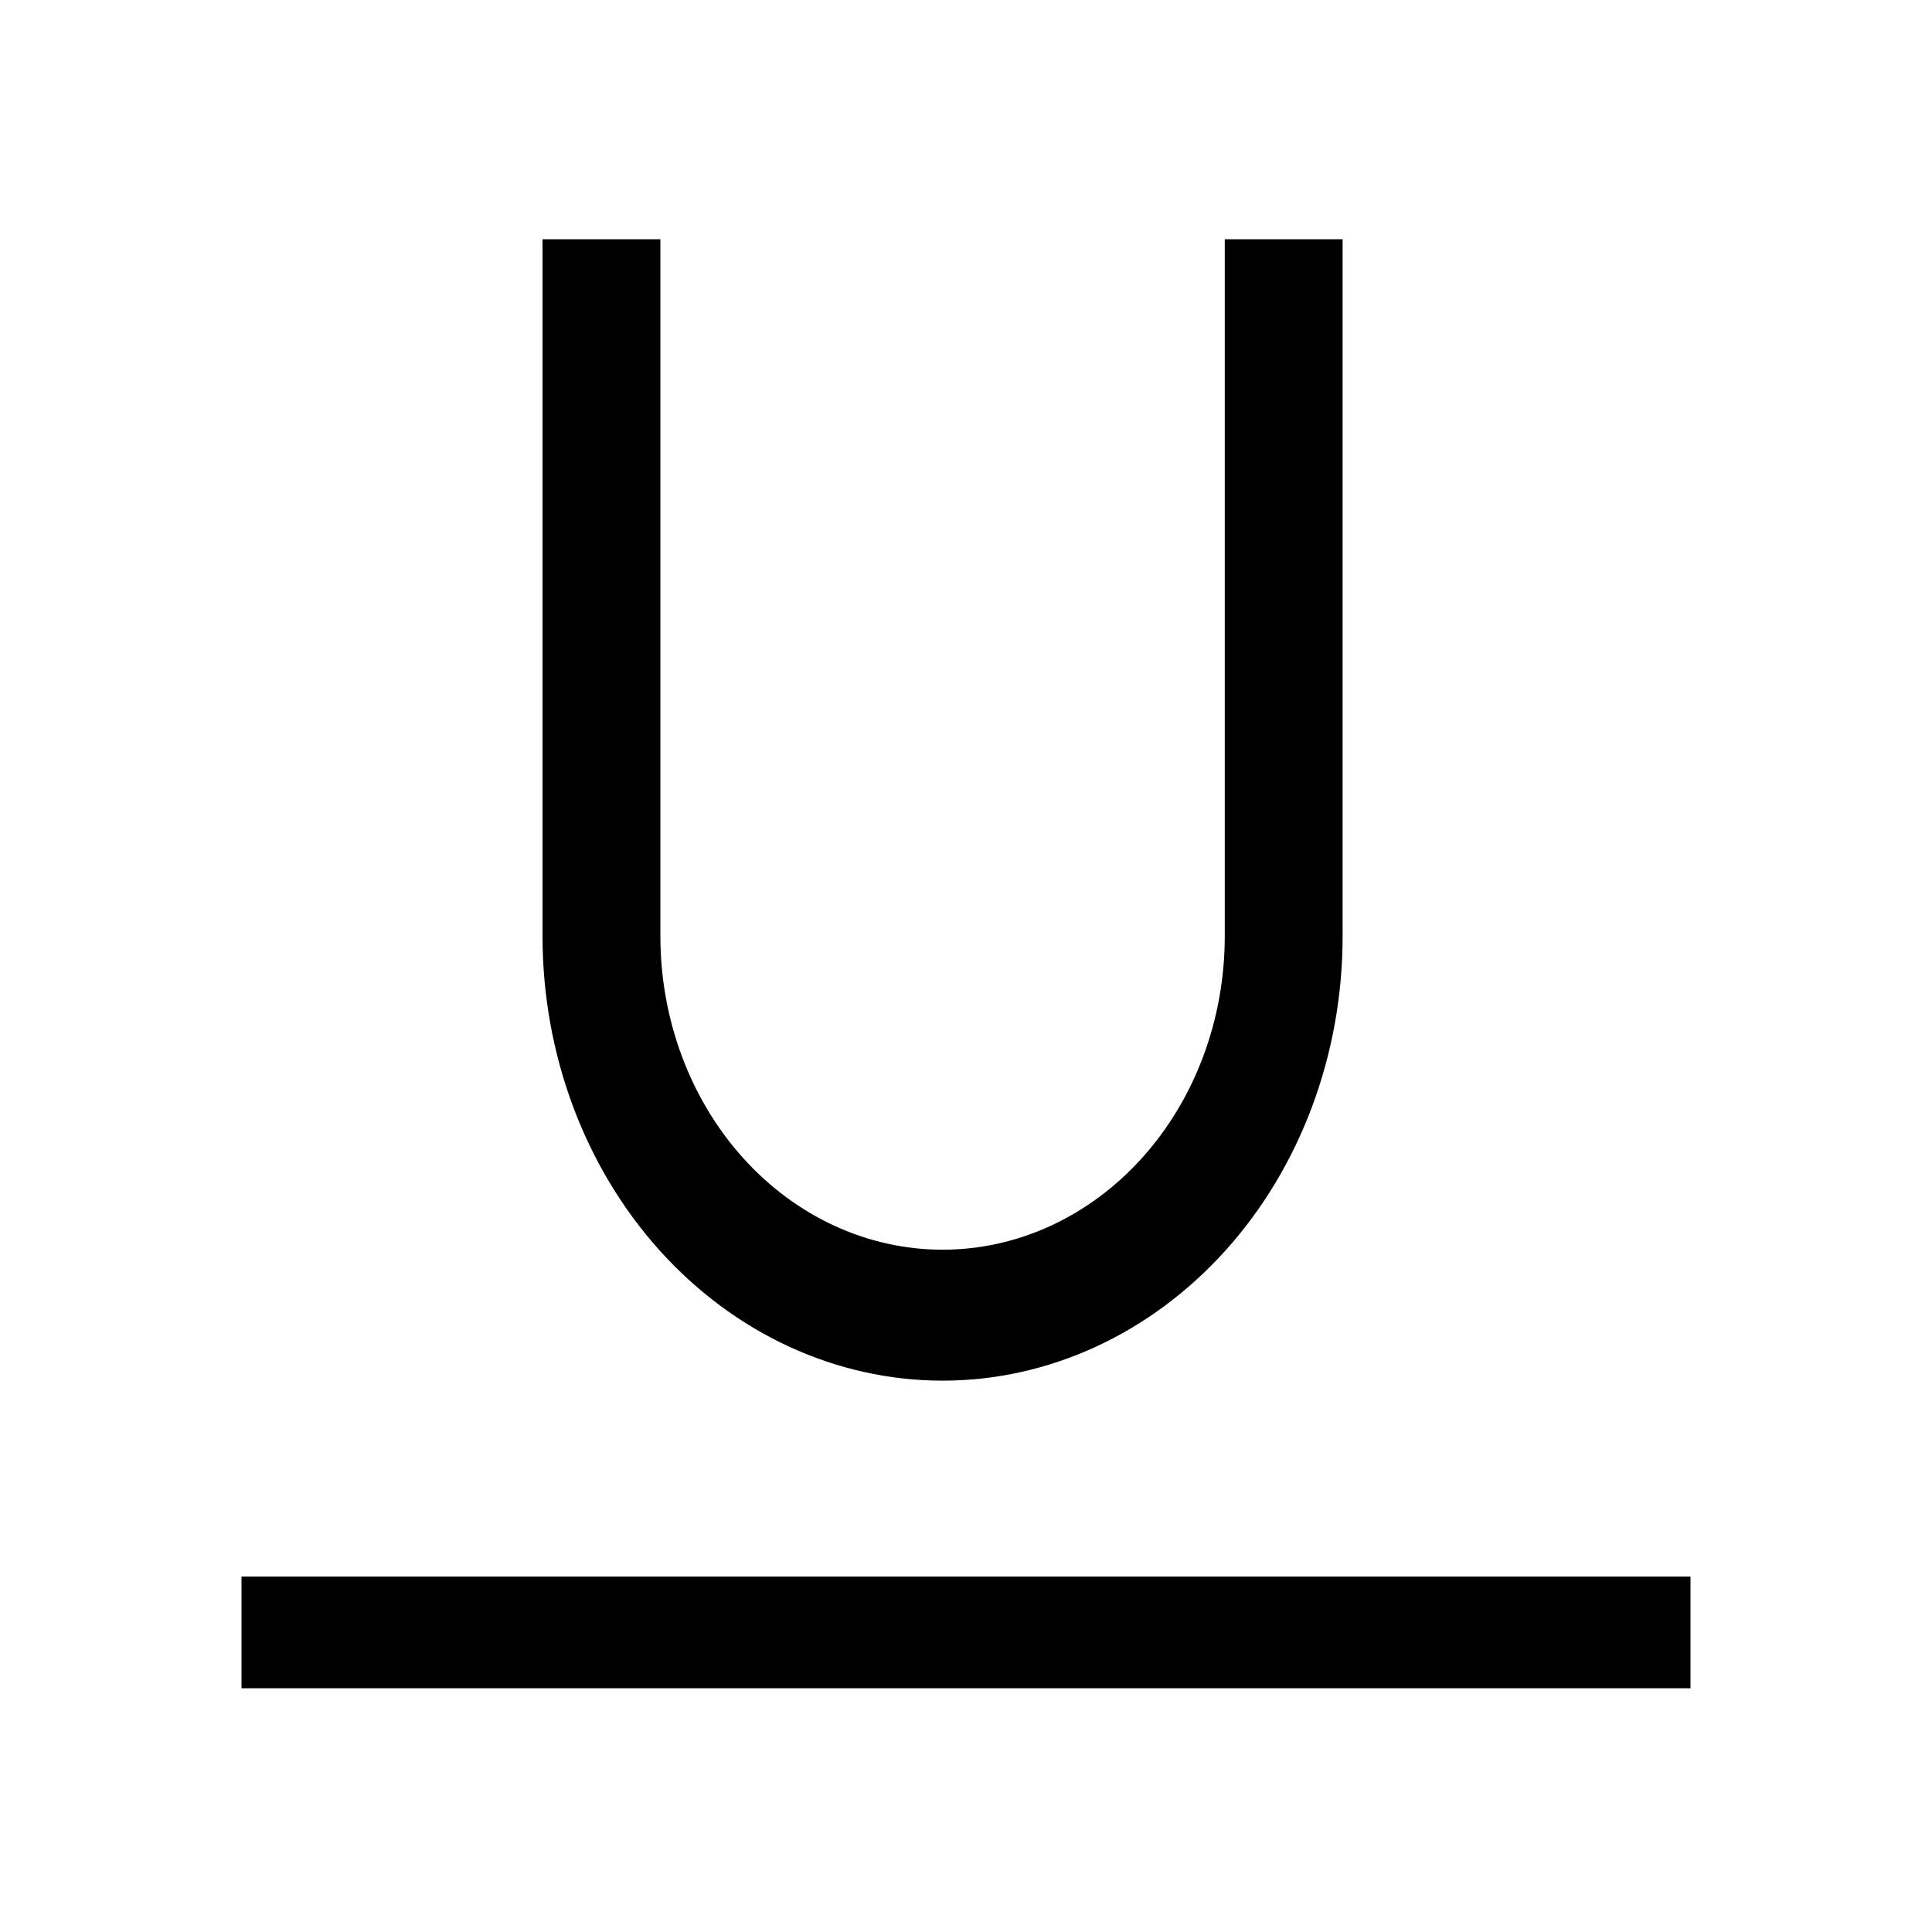 <svg xmlns="http://www.w3.org/2000/svg" width="32" height="32" fill="currentColor" viewBox="0 0 32 32">
  <path fill-rule="evenodd" d="M10.938 3.963H8.986v11.544c0 1.952.698 3.824 1.94 5.205 1.243 1.38 2.929 2.156 4.686 2.156 1.758 0 3.443-.776 4.686-2.156 1.243-1.38 1.94-3.253 1.94-5.205V3.963h-1.952v11.544c0 1.377-.492 2.698-1.369 3.671-.876.974-2.065 1.521-3.305 1.521-1.24 0-2.428-.547-3.305-1.52-.876-.974-1.369-2.295-1.369-3.672V3.963zM28 26.113H4v1.85h24v-1.85z" clip-rule="evenodd"/>
</svg>

